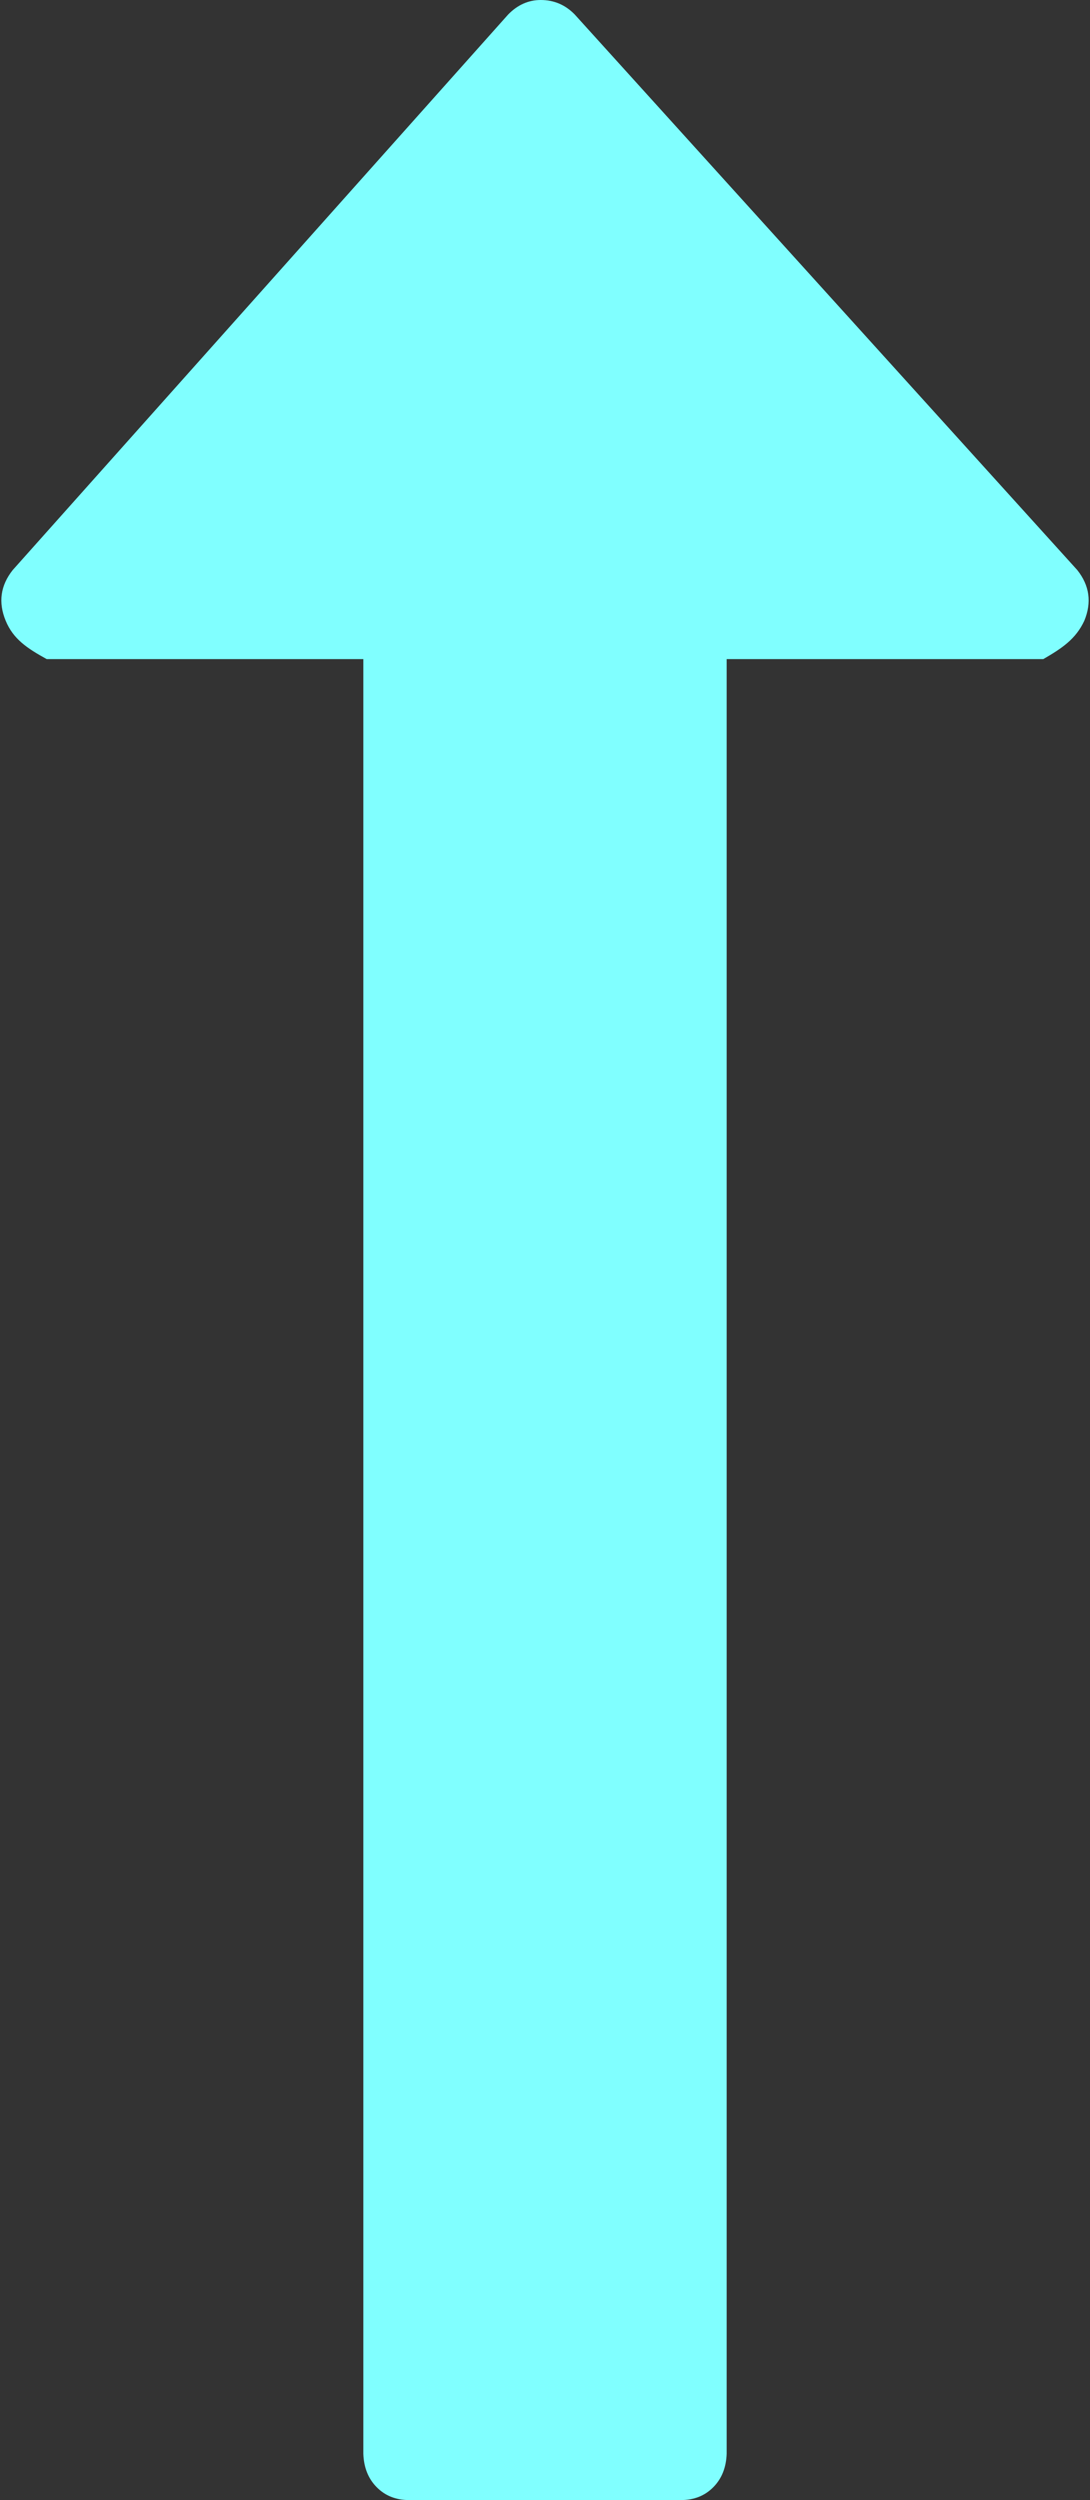 ﻿<?xml version="1.0" encoding="utf-8"?>
<svg version="1.1" xmlns:xlink="http://www.w3.org/1999/xlink" width="48px" height="110px" xmlns="http://www.w3.org/2000/svg">
  <rect width="100%" height="100%" fill="#333333" stroke="none"/>
  <g transform="matrix(1 0 0 1 -1061 -230 )">
    <path d="M 47.439 25.081  C 47.979 25.76  48.083 26.503  47.751 27.309  C 47.377 28.115  46.774 28.519  45.943 29  L 32 29  L 32 107.963  C 31.979 108.557  31.792 109.045  31.418 109.427  C 31.044 109.809  30.566 110  29.984 110  L 18.016 110  C 17.434 110  16.956 109.809  16.582 109.427  C 16.208 109.045  16.021 108.557  16 107.963  L 16 29  L 2.057 29  C 1.184 28.519  0.582 28.115  0.249 27.309  C -0.083 26.503  0.021 25.76  0.561 25.081  L 22.379 0.637  C 22.795 0.212  23.273 0  23.813 0  C 24.395 0  24.894 0.212  25.309 0.637  L 47.439 25.081  Z " fill-rule="nonzero" fill="#80ffff" stroke="none" transform="matrix(1 0 0 1 1061 230 )" />
  </g>
</svg>